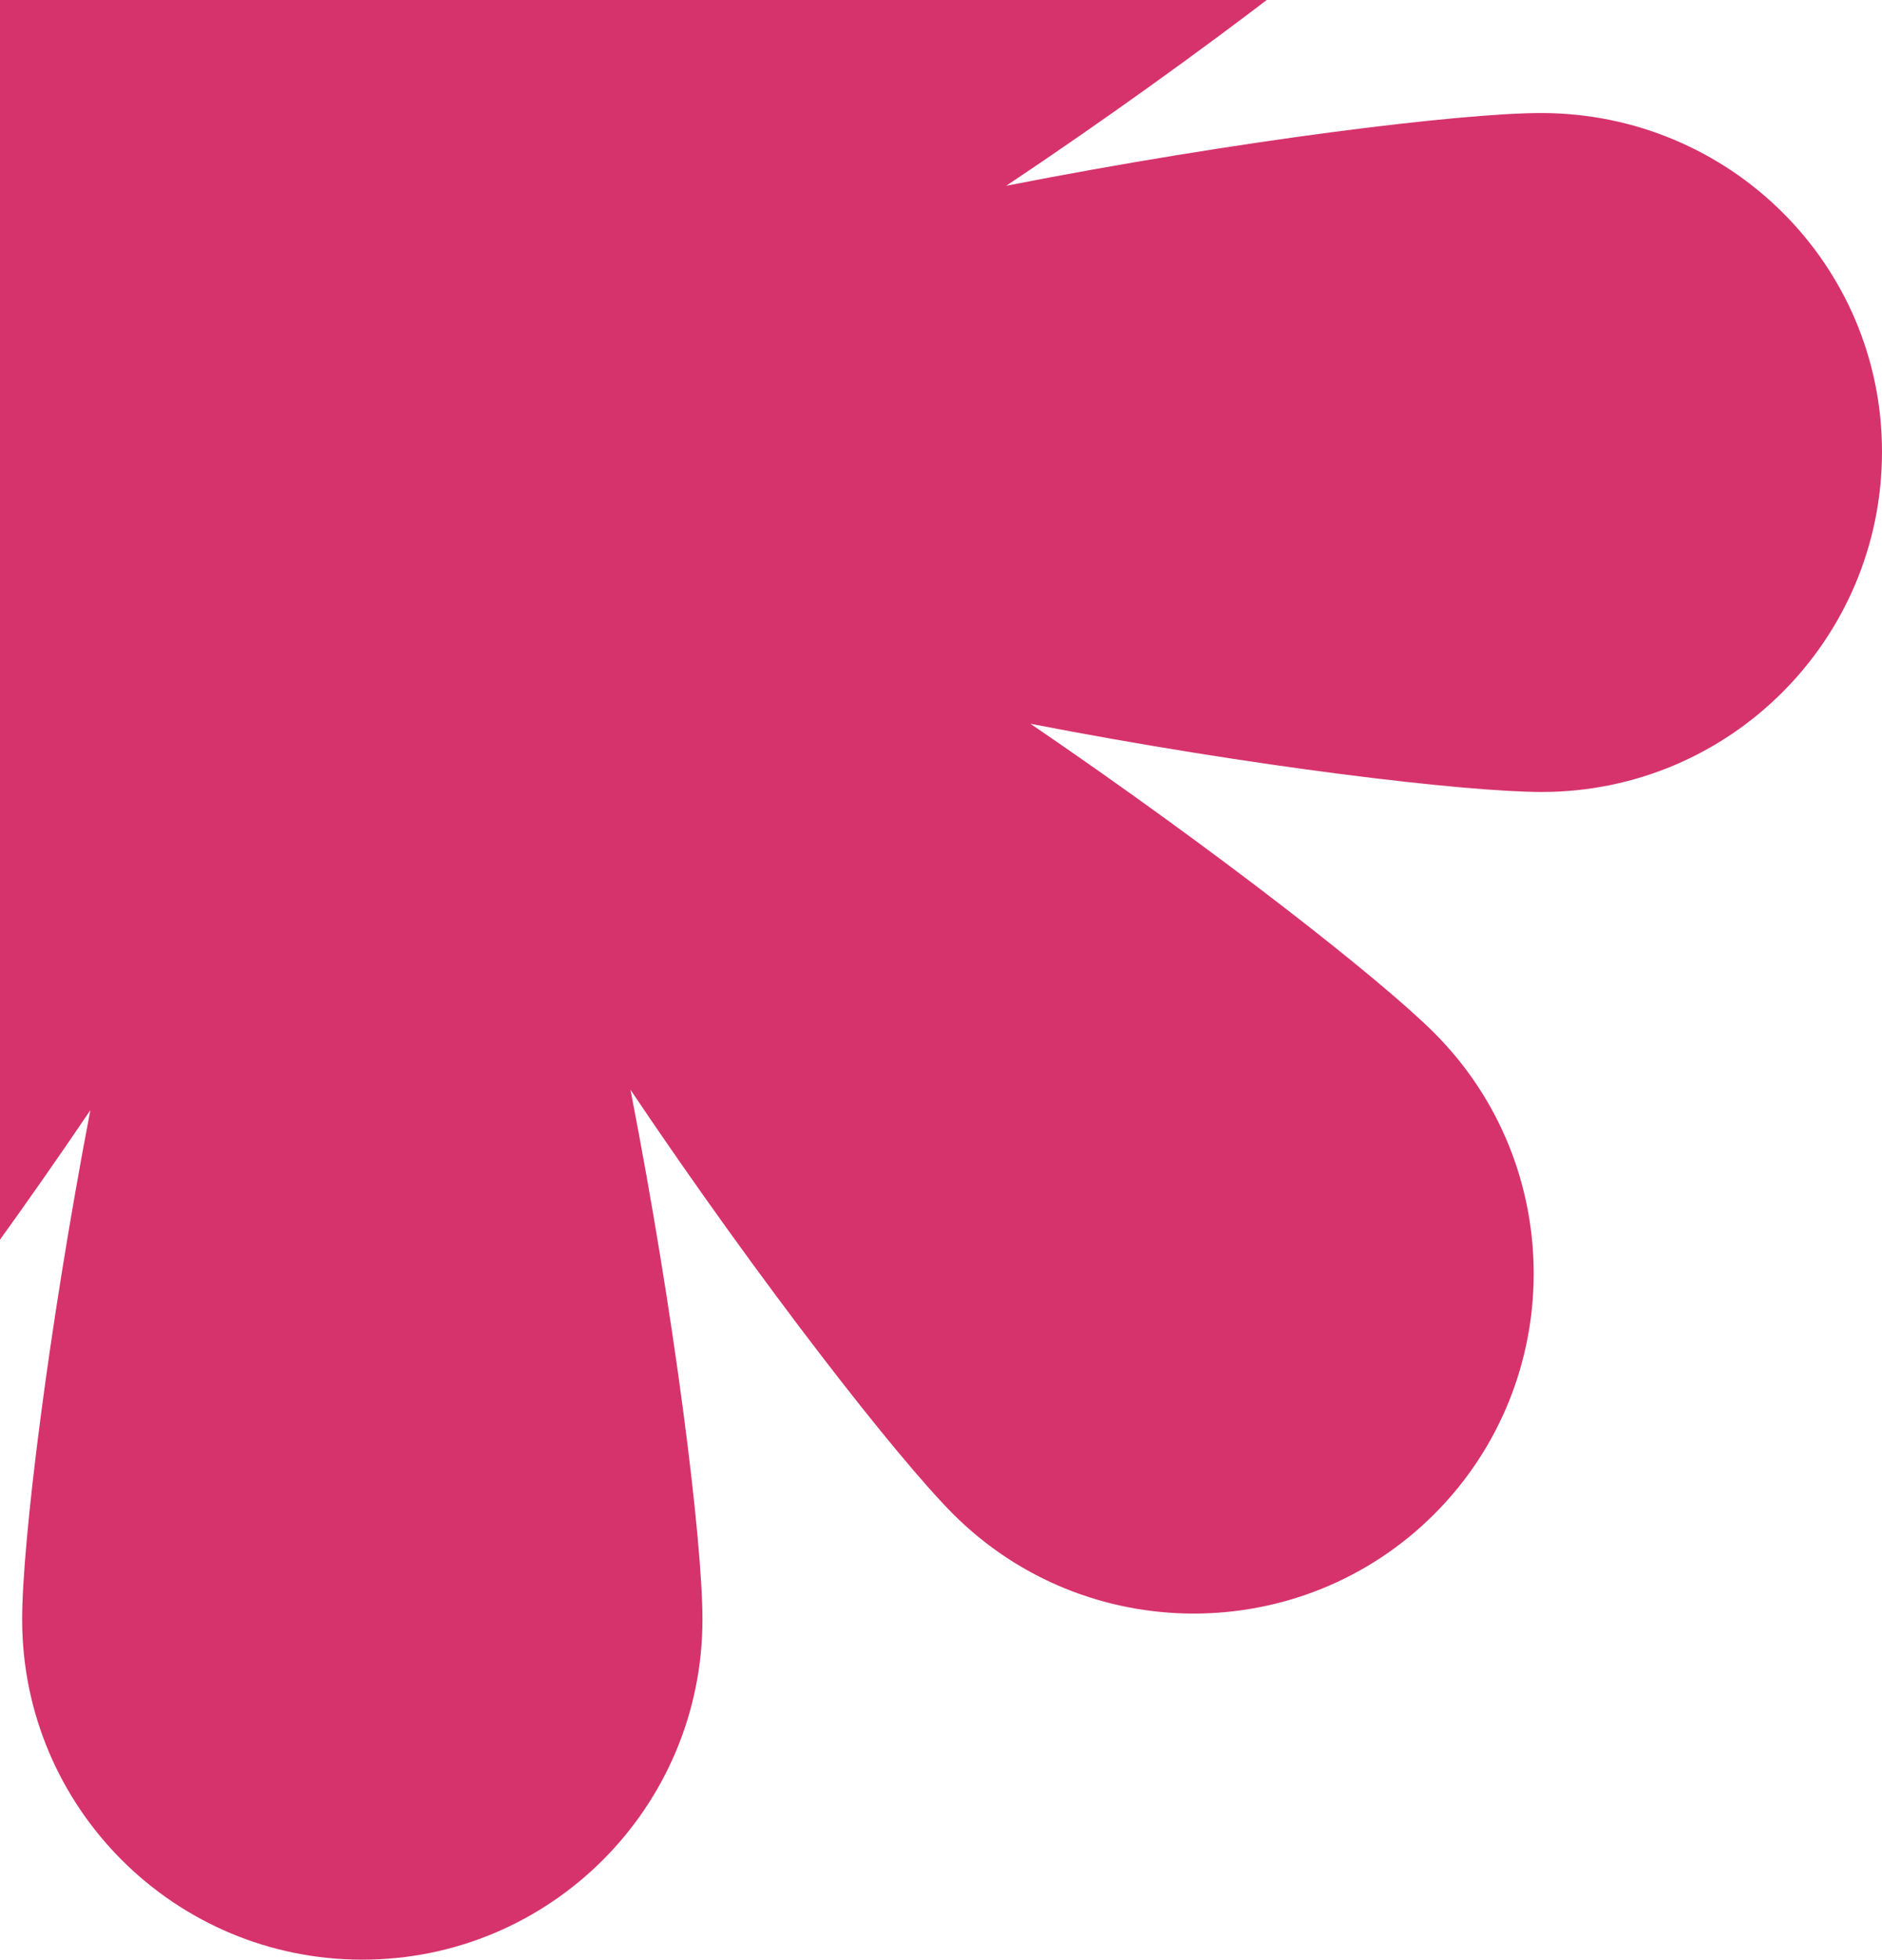 <svg width="195" height="203" viewBox="0 0 195 203" fill="none" xmlns="http://www.w3.org/2000/svg">
<path d="M159.677 11.708C151.435 11.708 128.279 14.534 104.26 19.244C124.826 5.507 143.586 -9.172 149.473 -15.059C163.21 -28.795 163.21 -51.166 149.473 -64.903C135.736 -78.64 113.365 -78.64 99.629 -64.903C93.585 -58.859 78.514 -39.549 64.541 -18.434C69.644 -43.395 72.705 -68.121 72.705 -76.756C72.705 -96.222 56.928 -112 37.461 -112C17.994 -112 2.217 -96.222 2.217 -76.756C2.217 -68.435 5.121 -44.887 9.909 -20.71C-3.828 -41.276 -18.506 -60.036 -24.393 -65.924C-38.13 -79.66 -60.501 -79.66 -74.237 -65.924C-87.974 -52.187 -87.974 -29.816 -74.237 -16.079C-68.115 -9.957 -48.256 5.507 -26.748 19.714C-51.631 14.691 -76.278 11.63 -84.756 11.63C-104.223 11.63 -120 27.407 -120 46.874C-120 66.34 -104.223 82.118 -84.756 82.118C-76.514 82.118 -53.201 79.292 -29.181 74.504C-49.276 88.005 -67.408 102.213 -73.138 107.943C-86.875 121.679 -86.875 144.05 -73.138 157.787C-59.402 171.524 -37.031 171.524 -23.294 157.787C-17.643 152.135 -3.906 134.631 9.36 115.007C4.964 138.006 2.295 159.828 2.295 167.756C2.295 187.223 18.073 203 37.539 203C57.006 203 72.784 187.223 72.784 167.756C72.784 159.592 69.958 136.672 65.326 112.888C78.828 132.983 93.035 151.115 98.765 156.845C112.502 170.582 134.873 170.582 148.61 156.845C162.346 143.108 162.346 120.737 148.61 107.001C143.036 101.428 126.003 88.084 106.772 74.975C129.849 79.449 151.828 82.039 159.756 82.039C179.223 82.039 195 66.262 195 46.795C195 27.328 179.144 11.708 159.677 11.708Z" fill="#D6336C"/>
</svg>
